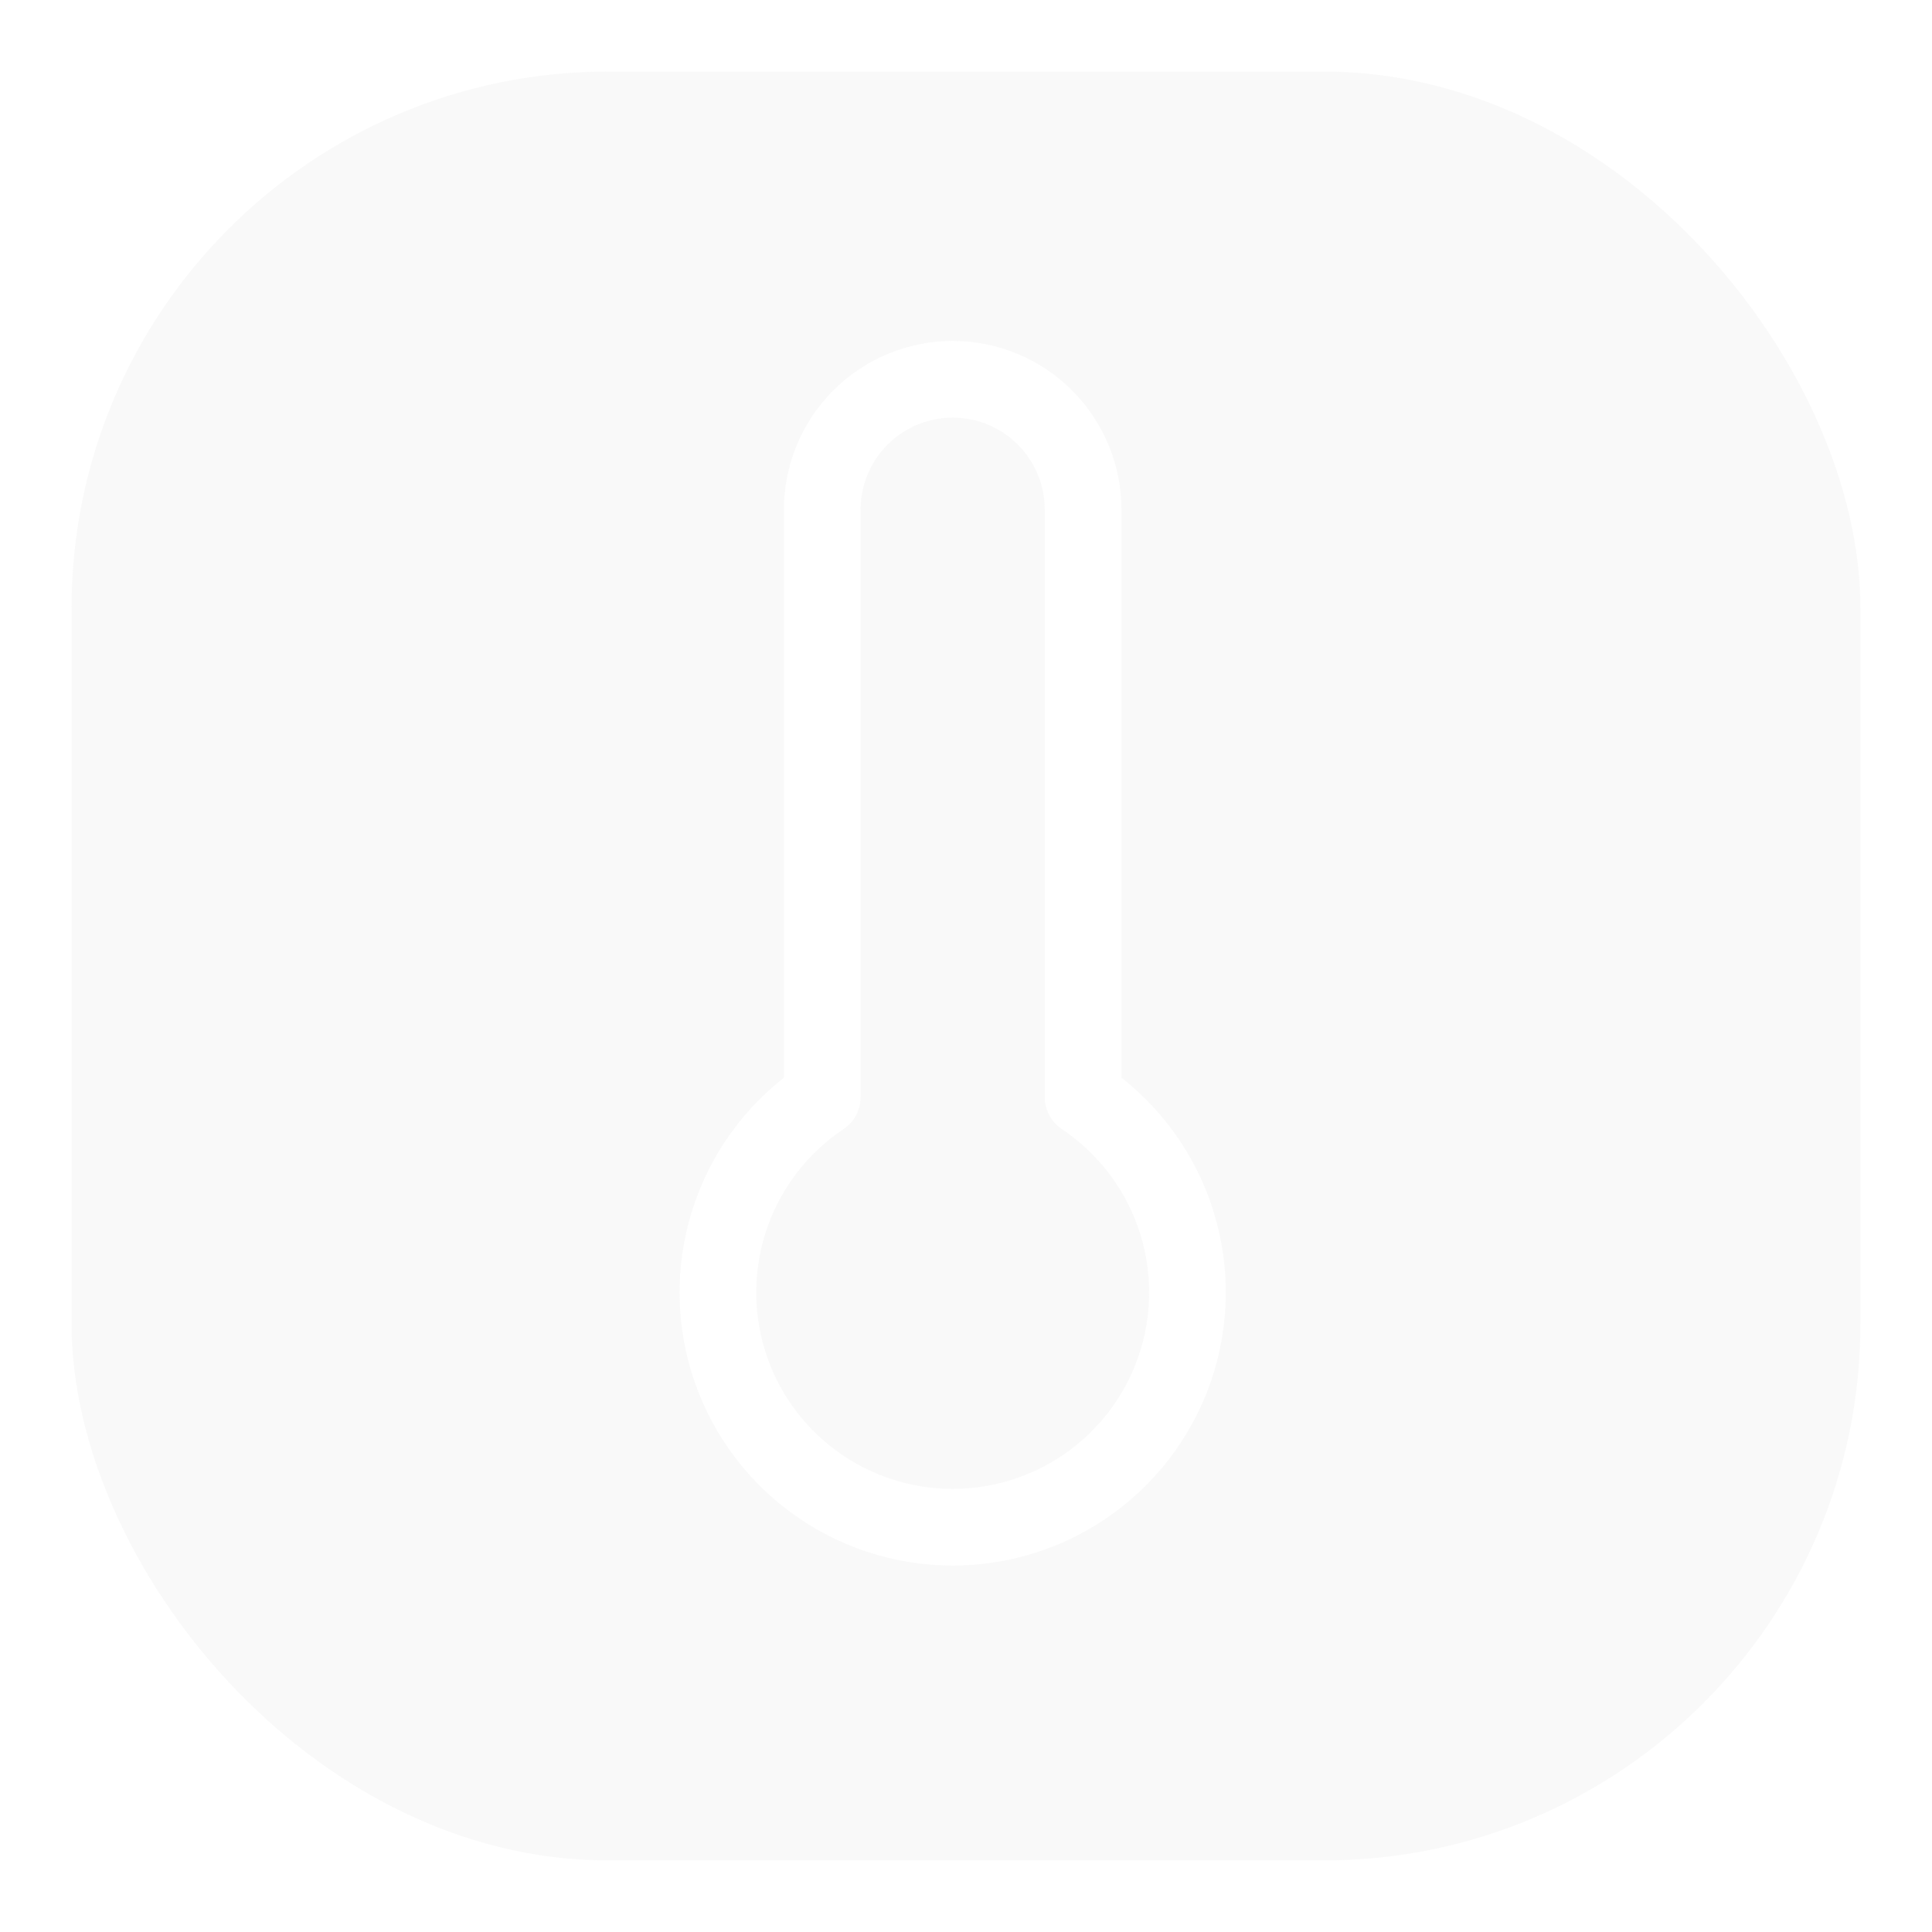 <svg width="75.443" height="75.443" viewBox="0 0 75.443 75.443" fill="none" xmlns="http://www.w3.org/2000/svg" xmlns:xlink="http://www.w3.org/1999/xlink">
	<desc>
			Created with Pixso.
	</desc>
	<defs>
		<filter id="filter_6_77_dd" x="0" y="0" width="75.443" height="75.443" filterUnits="userSpaceOnUse" color-interpolation-filters="sRGB">
			<feFlood flood-opacity="0" result="BackgroundImageFix"/>
			<feColorMatrix in="SourceAlpha" type="matrix" values="0 0 0 0 0 0 0 0 0 0 0 0 0 0 0 0 0 0 127 0" result="hardAlpha"/>
			<feOffset dx="0" dy="2.794"/>
			<feGaussianBlur stdDeviation="0.931"/>
			<feComposite in2="hardAlpha" operator="out" k2="-1" k3="1"/>
			<feColorMatrix type="matrix" values="0 0 0 0 0 0 0 0 0 0 0 0 0 0 0 0 0 0 0.1 0"/>
			<feBlend mode="normal" in2="BackgroundImageFix" result="effect_dropShadow_1"/>
			<feBlend mode="normal" in="SourceGraphic" in2="effect_dropShadow_1" result="shape"/>
		</filter>
		<clipPath id="clip6_91">
			<rect id="thermometer" width="48.898" height="48.898" transform="translate(13.771 9.979)" fill="white" fill-opacity="0"/>
		</clipPath>
	</defs>
	<g filter="url(#filter_6_77_dd)">
		<rect id="Rectangle 16" x="2.794" rx="20.956" width="69.854" height="69.854" fill="#C4C4C4" fill-opacity="0.1"/>
		<rect id="thermometer" width="48.898" height="48.898" transform="translate(13.771 9.979)" fill="#FFFFFF" fill-opacity="0"/>
		<g clip-path="url(#clip6_91)">
			<path id="Vector" d="M42.295 17.11C42.295 15.759 41.758 14.464 40.803 13.508C39.848 12.553 38.553 12.017 37.202 12.017C35.851 12.017 34.555 12.553 33.6 13.508C32.645 14.464 32.108 15.759 32.108 17.11L32.108 40.051C30.473 41.144 29.232 42.734 28.569 44.586C27.907 46.438 27.857 48.454 28.428 50.336C28.999 52.218 30.16 53.867 31.74 55.039C33.32 56.211 35.235 56.843 37.202 56.843C39.169 56.843 41.083 56.211 42.663 55.039C44.243 53.867 45.404 52.218 45.975 50.336C46.546 48.454 46.497 46.438 45.834 44.586C45.171 42.734 43.931 41.144 42.295 40.051L42.295 17.11Z" stroke="#FFFFFF" stroke-opacity="1" stroke-width="2.994" stroke-linejoin="round"/>
		</g>
	</g>
</svg>
